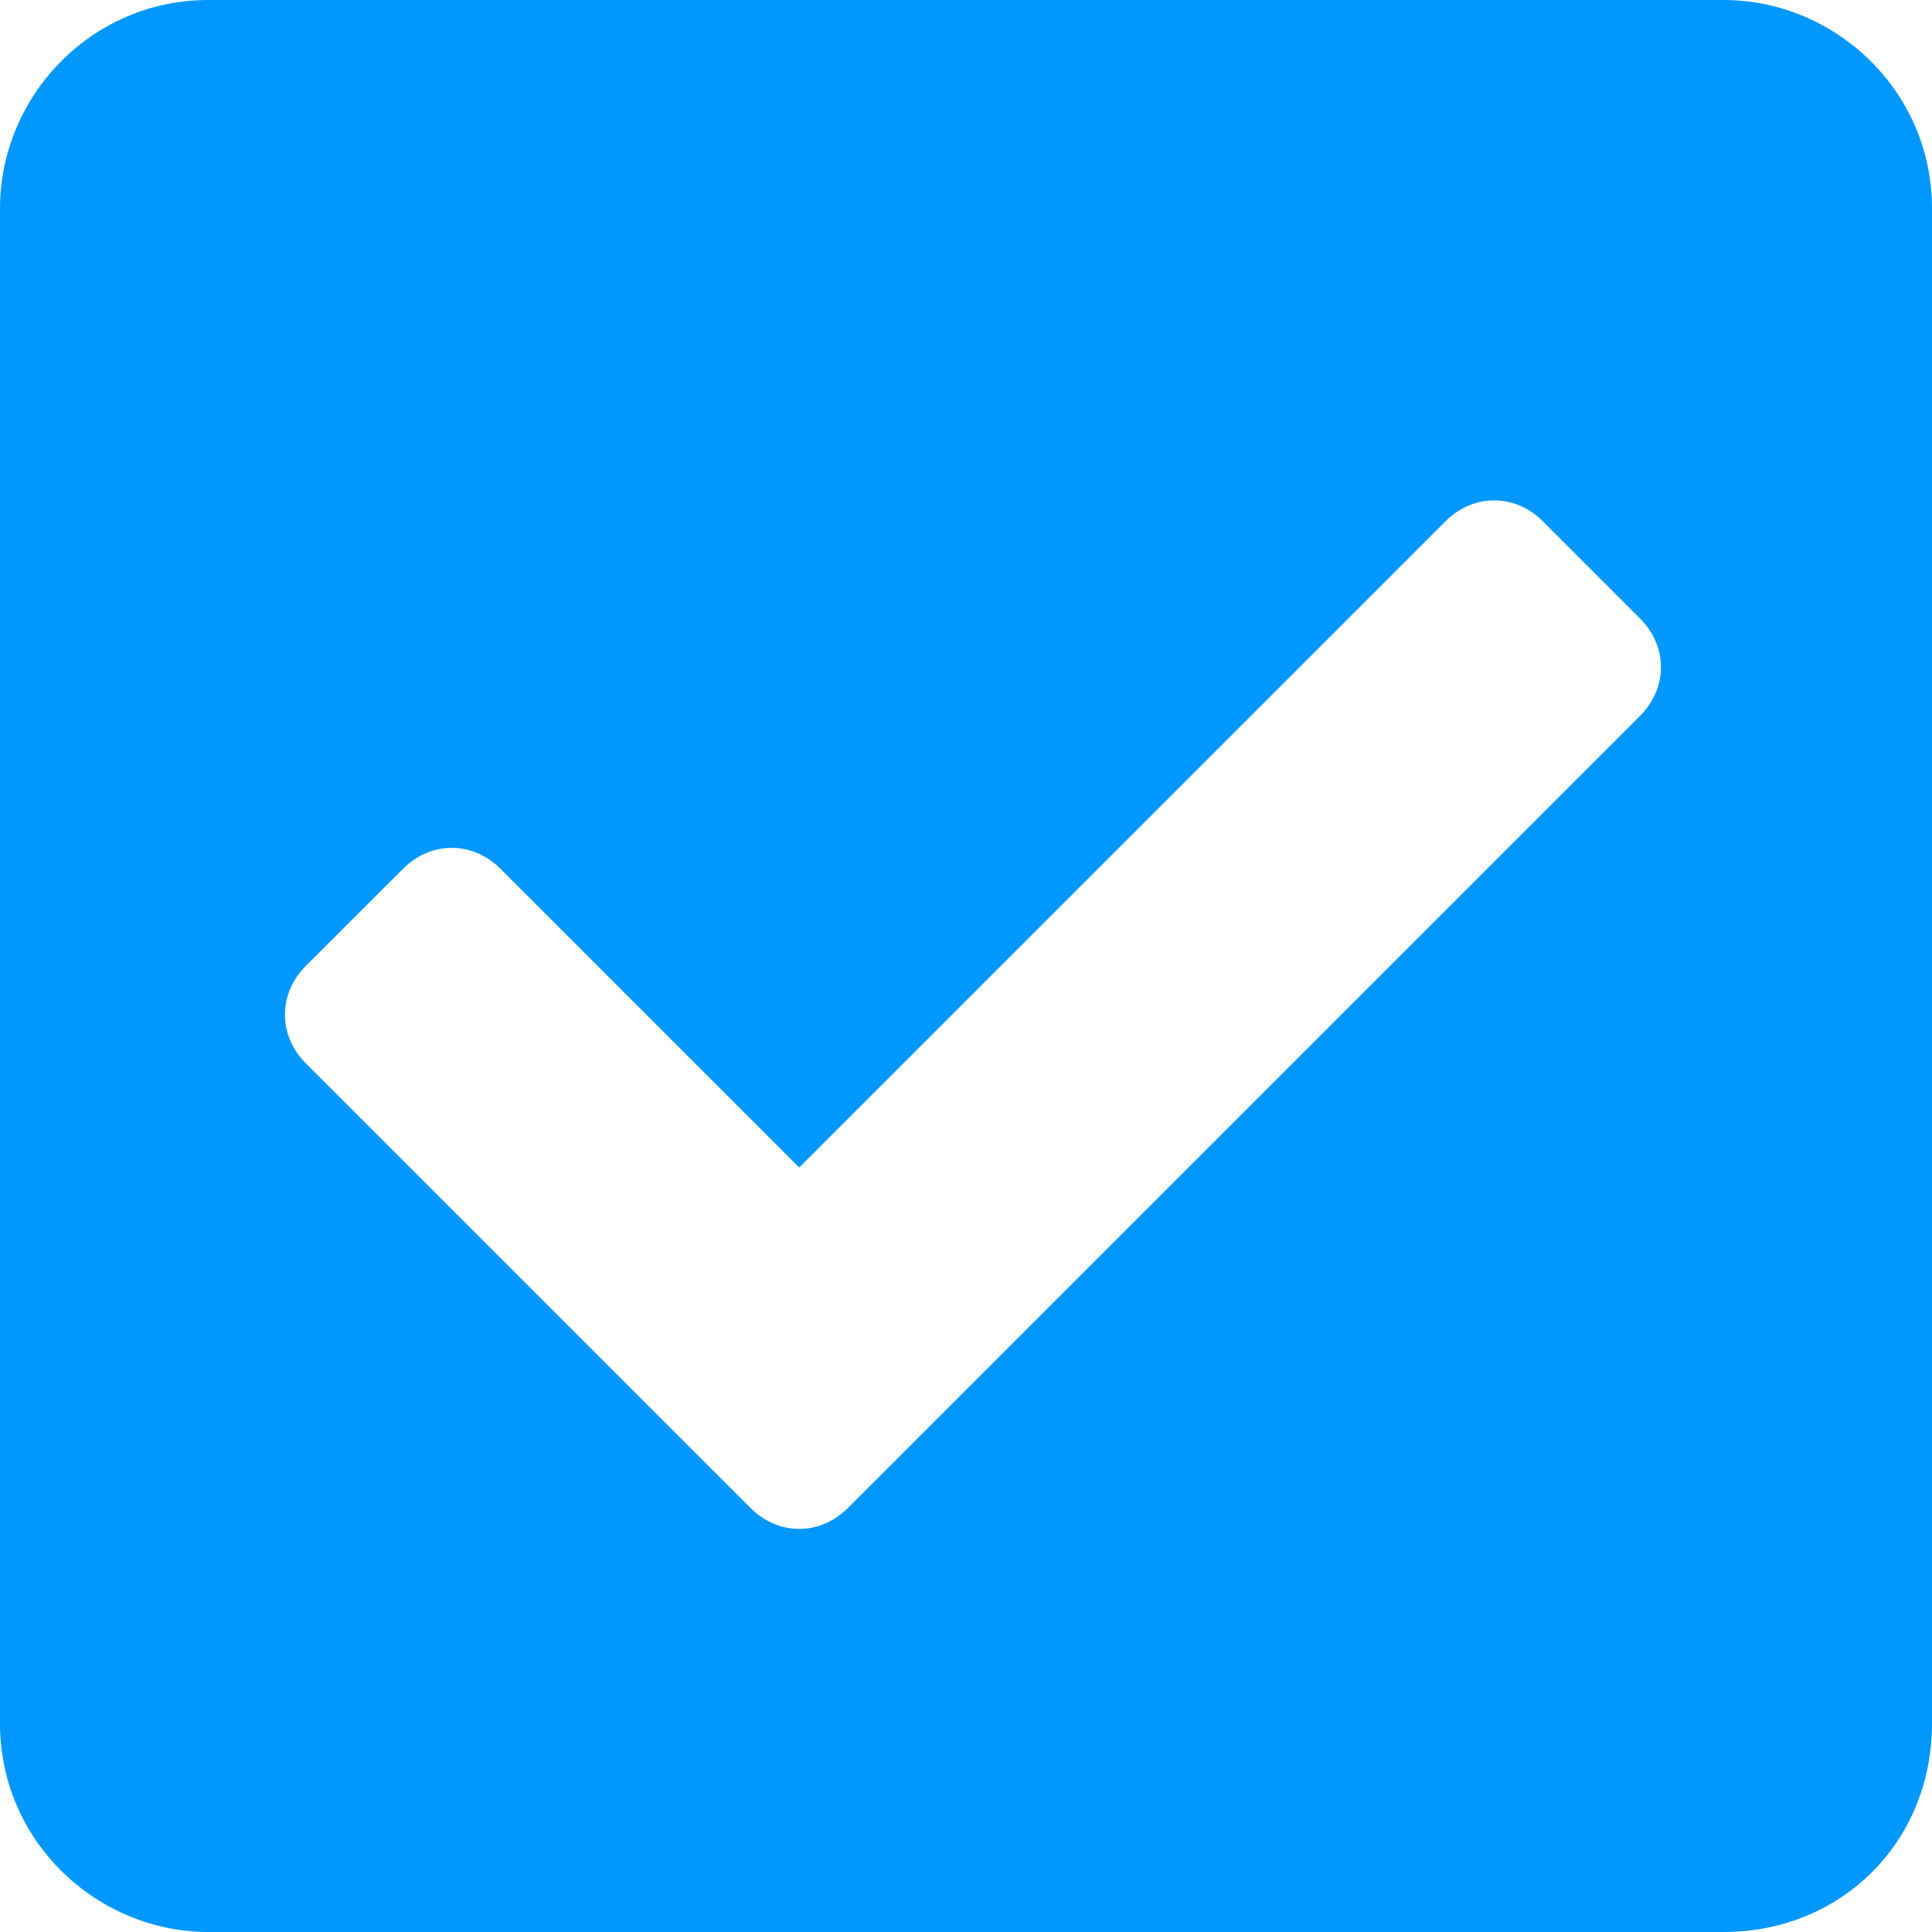 <svg width="20" height="20" viewBox="0 0 20 20" fill="none" xmlns="http://www.w3.org/2000/svg">
<path d="M17.842 20H2.158C1.007 20 0 19.065 0 17.842V2.158C0 1.007 0.935 0 2.158 0H17.842C18.993 0 20 0.935 20 2.158V17.842C20 19.065 19.065 20 17.842 20ZM8.777 15.611L16.978 7.41C17.266 7.122 17.266 6.691 16.978 6.403L15.971 5.396C15.684 5.108 15.252 5.108 14.964 5.396L8.273 12.086L5.18 8.993C4.892 8.705 4.46 8.705 4.173 8.993L3.165 10C2.878 10.288 2.878 10.719 3.165 11.007L7.77 15.611C8.058 15.899 8.489 15.899 8.777 15.611Z" fill="#0098FF"/>
</svg>
